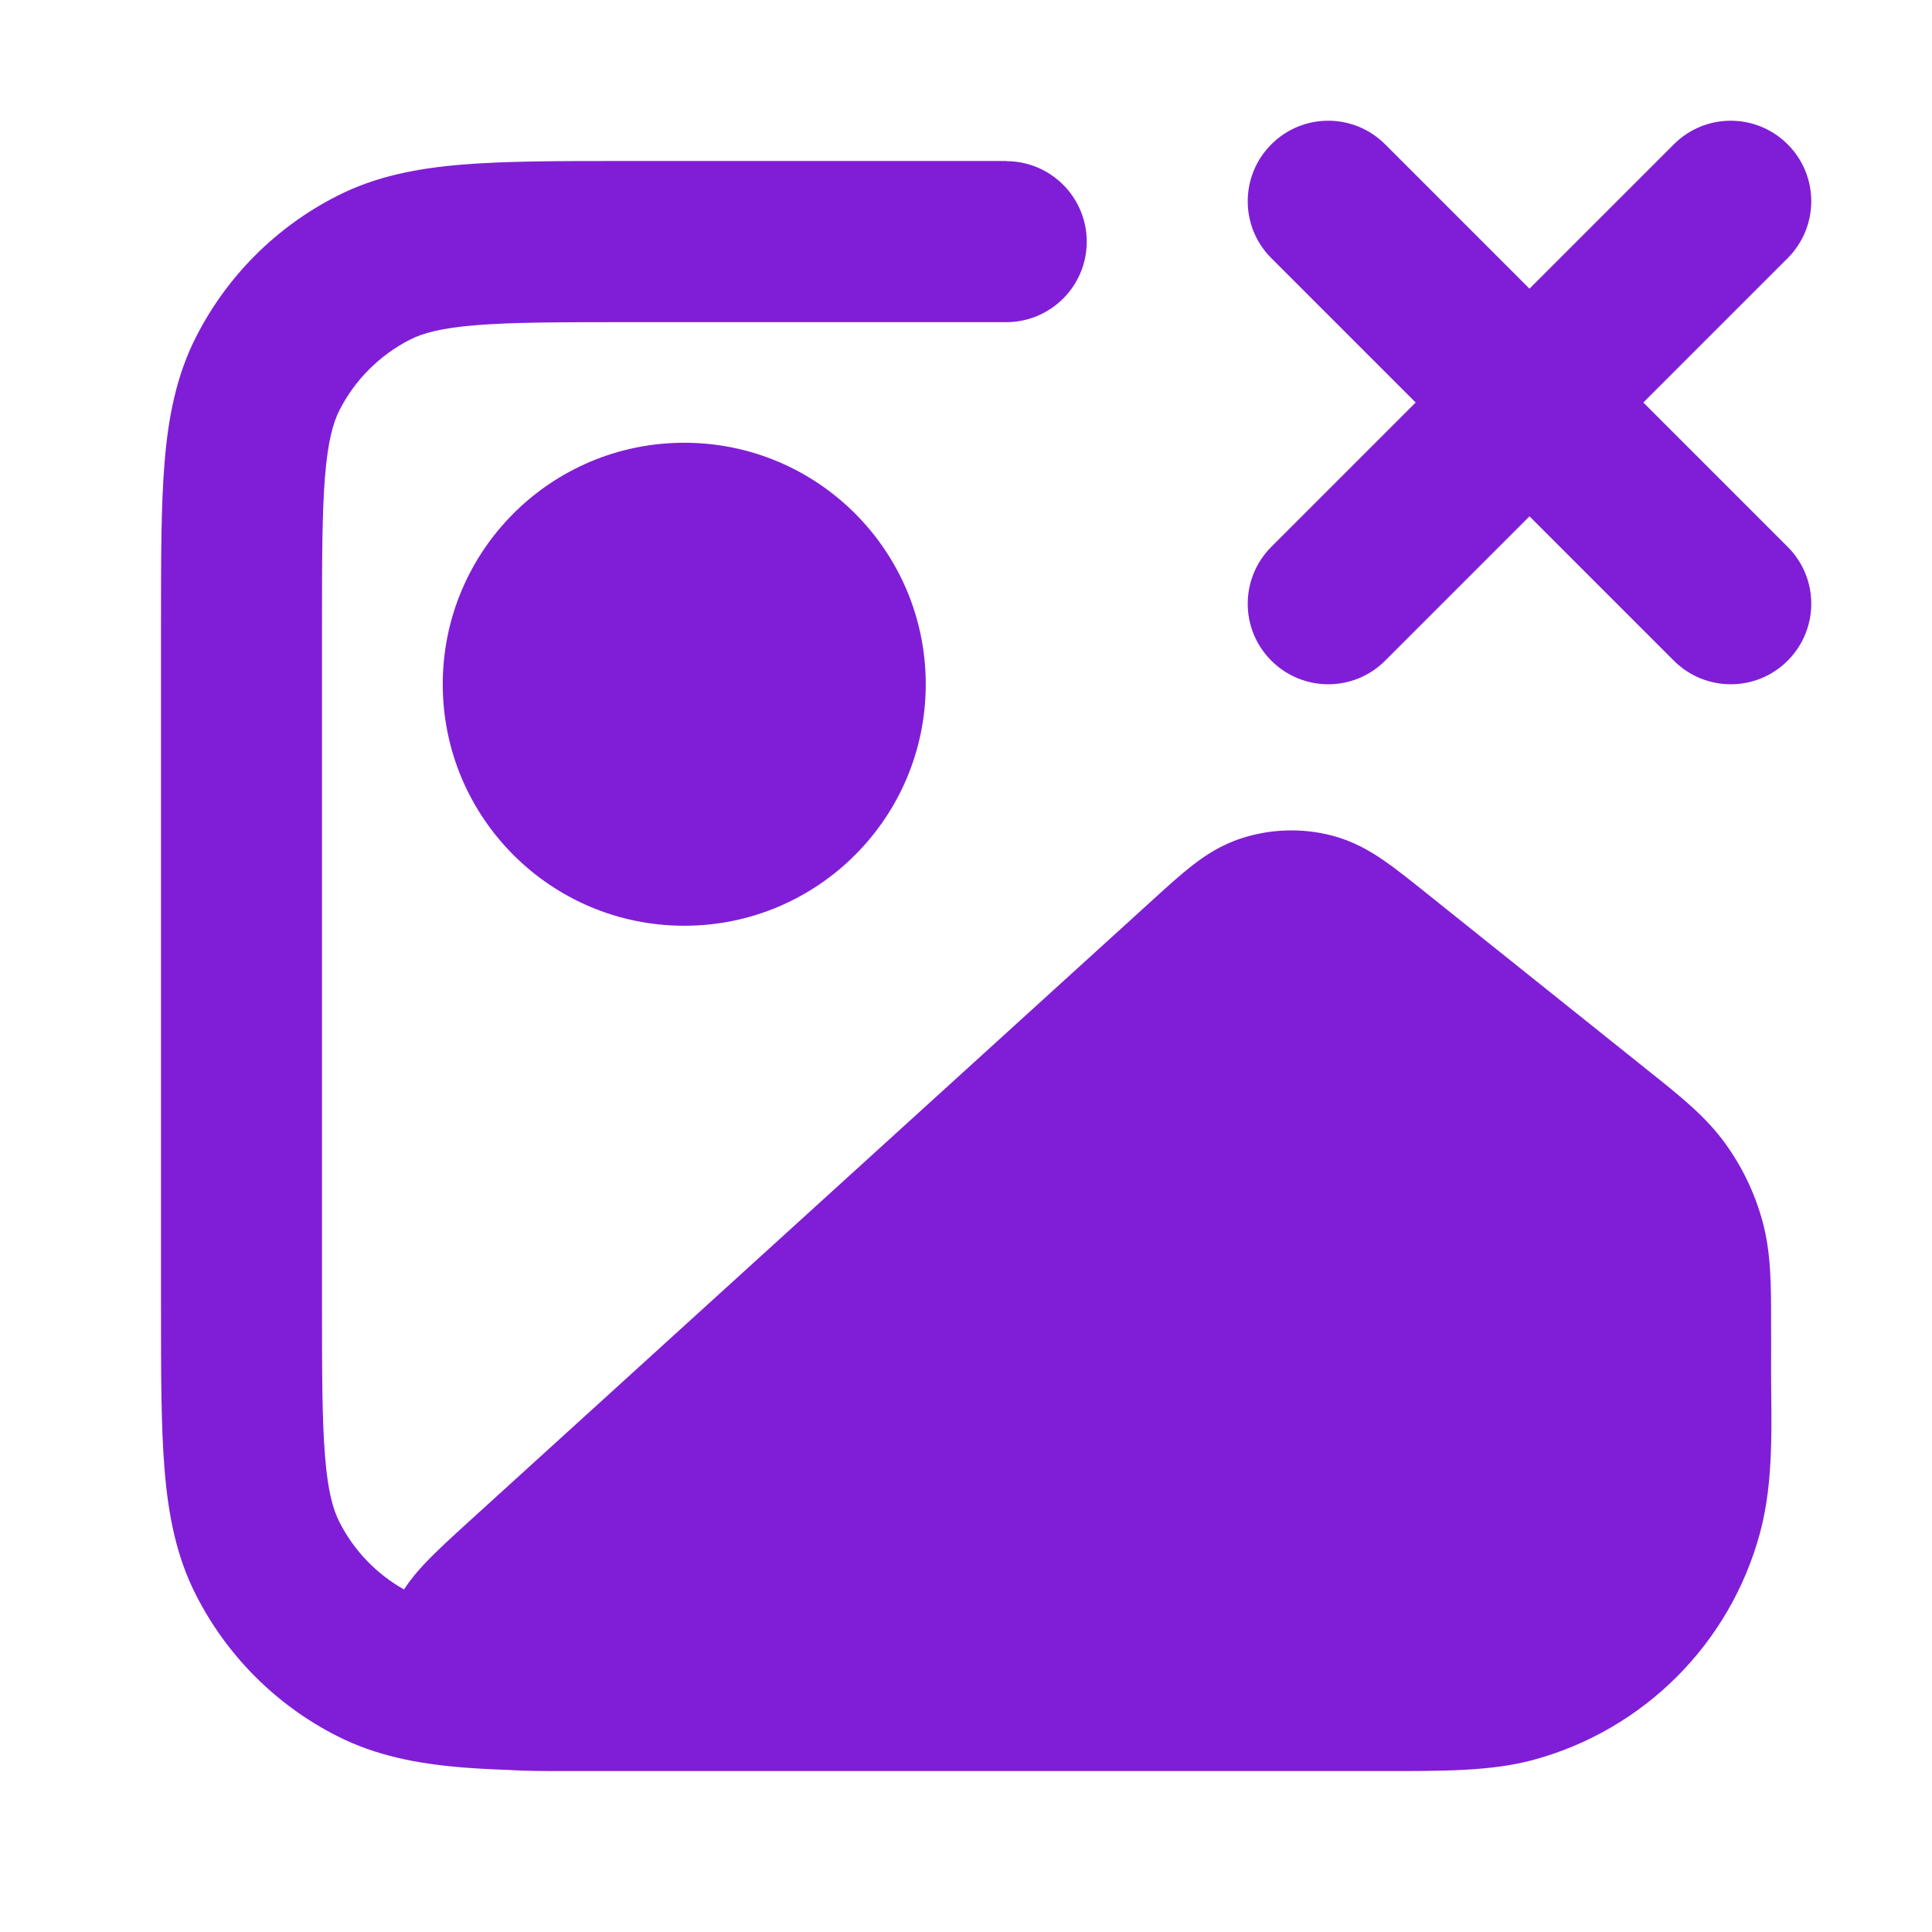 <svg fill="none" height="24" viewBox="0 0 24 24" width="24" xmlns="http://www.w3.org/2000/svg"><g fill="#801ed7"><path clip-rule="evenodd" d="m5.5 8.5c0-1.657 1.343-3 3-3 1.657 0 3 1.343 3 3 0 1.657-1.343 3-3 3-1.657 0-3-1.343-3-3z" fill-rule="evenodd"/><path clip-rule="evenodd" d="m12.5 2h-4.741c-.805-0-1.469-0-2.011.044-.562.046-1.079.144-1.564.392-.753.383-1.365.995-1.748 1.748-.247.485-.346 1.002-.392 1.564-.044.541-.044 1.206-.044 2.011v8.483c-0.0.805-0 1.469.044 2.01.046.562.144 1.079.392 1.564.383.753.995 1.365 1.748 1.748.485.247 1.002.346 1.564.392.175.014.364.024.566.031.209.014.46.014.718.014 3.323 0 6.646-0 9.969-0h.138c.795.001 1.386.001 1.898-.136 1.38-.37 2.458-1.448 2.828-2.828.175-.654.137-1.355.136-2.026.002-.189 0-.379 0-.568.001-.469.001-.882-.108-1.277-.095-.346-.252-.673-.463-.964-.24-.332-.563-.589-.93-.882l-2.831-2.265c-.17-.136-.338-.27-.49-.374-.17-.116-.378-.236-.64-.303-.367-.094-.754-.082-1.115.035-.257.083-.457.216-.619.343-.146.114-.305.258-.466.405l-8.508 7.735c-.213.194-.42.382-.572.546-.061.066-.153.168-.24.303-.343-.193-.622-.483-.801-.835-.08-.156-.145-.381-.18-.819-.037-.45-.038-1.032-.038-1.889v-8.4c0-.857.001-1.439.038-1.889.036-.438.101-.663.18-.819.192-.376.498-.682.874-.874.156-.08.381-.145.819-.18.45-.037 1.032-.038 1.889-.038h4.7c.552 0 1-.448 1-1 0-.552-.448-1-1-1z" fill-rule="evenodd"/><path d="m17.207 1.793c-.391-.391-1.024-.391-1.414 0-.391.391-.391 1.024 0 1.414l1.793 1.793-1.793 1.793c-.391.391-.391 1.024 0 1.414.391.391 1.024.391 1.414 0l1.793-1.793 1.793 1.793c.391.391 1.024.391 1.414 0 .391-.391.391-1.024 0-1.414l-1.793-1.793 1.793-1.793c.391-.391.391-1.024 0-1.414-.391-.391-1.024-.391-1.414 0l-1.793 1.793z"/></g></svg>